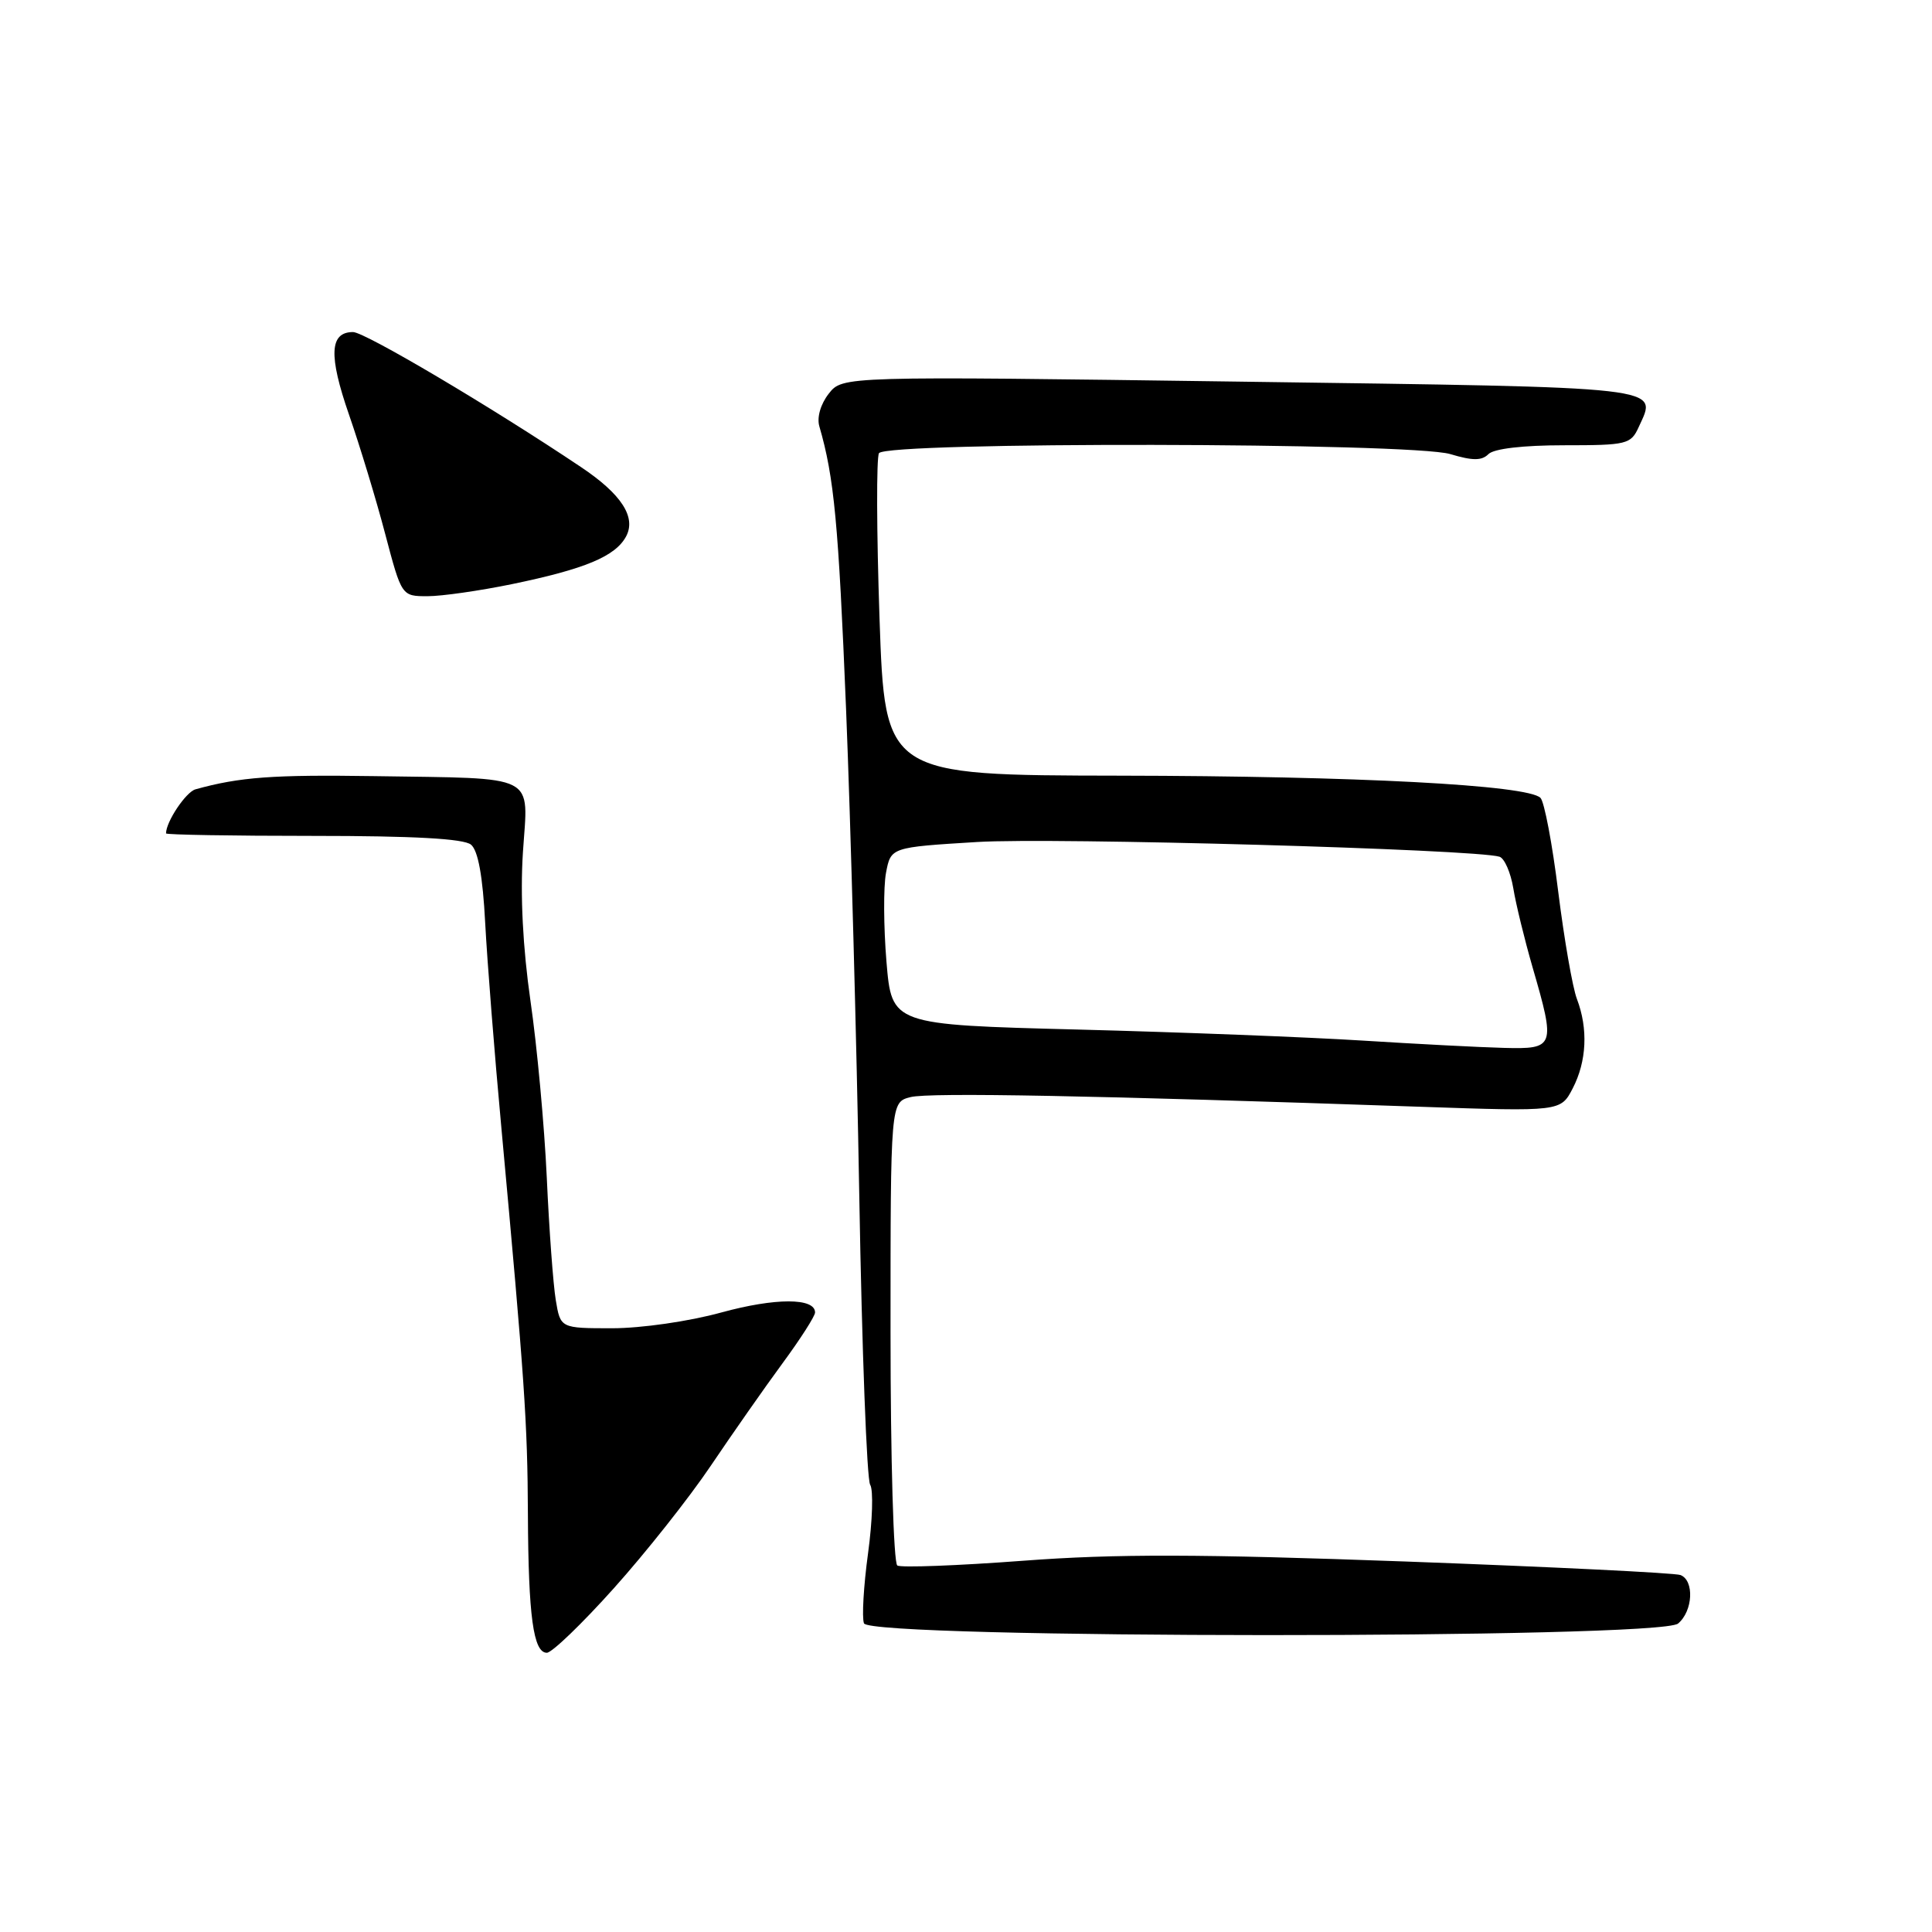 <?xml version="1.0" encoding="UTF-8" standalone="no"?>
<!DOCTYPE svg PUBLIC "-//W3C//DTD SVG 1.1//EN" "http://www.w3.org/Graphics/SVG/1.1/DTD/svg11.dtd" >
<svg xmlns="http://www.w3.org/2000/svg" xmlns:xlink="http://www.w3.org/1999/xlink" version="1.1" viewBox="0 0 256 256">
 <g >
 <path fill="currentColor"
d=" M 81.33 210.46 C 85.54 205.77 91.33 198.46 94.19 194.21 C 97.05 189.97 101.32 183.86 103.69 180.64 C 106.06 177.42 108.00 174.39 108.00 173.91 C 108.00 171.95 102.74 171.95 95.58 173.91 C 91.31 175.09 84.97 176.00 81.12 176.00 C 74.26 176.00 74.26 176.00 73.64 172.25 C 73.30 170.19 72.76 162.88 72.45 156.00 C 72.13 149.12 71.16 138.60 70.29 132.62 C 69.28 125.59 68.92 118.62 69.29 112.93 C 69.98 102.38 71.56 103.19 49.50 102.84 C 36.19 102.64 31.76 102.96 25.90 104.59 C 24.63 104.95 22.00 108.88 22.00 110.43 C 22.00 110.61 30.78 110.76 41.50 110.76 C 54.86 110.76 61.45 111.13 62.41 111.92 C 63.35 112.70 63.97 116.11 64.29 122.29 C 64.56 127.36 65.52 139.60 66.44 149.50 C 69.51 182.89 69.90 188.46 69.95 200.62 C 70.01 214.16 70.67 219.00 72.46 219.00 C 73.13 219.00 77.12 215.16 81.33 210.46 Z  M 222.35 215.13 C 224.33 213.48 224.53 209.42 222.67 208.70 C 221.94 208.42 205.58 207.62 186.30 206.91 C 158.89 205.91 147.84 205.88 135.53 206.81 C 126.87 207.46 119.39 207.74 118.90 207.44 C 118.40 207.13 118.00 193.30 118.00 176.46 C 118.00 146.04 118.00 146.04 120.66 145.37 C 123.16 144.74 145.15 145.16 188.15 146.65 C 206.80 147.29 206.80 147.29 208.40 144.20 C 210.25 140.62 210.45 136.31 208.95 132.37 C 208.37 130.85 207.26 124.44 206.47 118.13 C 205.69 111.81 204.63 106.23 204.12 105.72 C 202.42 104.02 179.88 102.83 148.38 102.78 C 117.26 102.73 117.26 102.73 116.54 81.91 C 116.15 70.46 116.12 60.62 116.47 60.05 C 117.42 58.51 187.01 58.62 192.17 60.17 C 195.14 61.06 196.34 61.06 197.23 60.17 C 197.95 59.45 201.83 59.00 207.22 59.00 C 215.60 59.00 216.10 58.88 217.15 56.56 C 219.62 51.16 221.39 51.36 164.40 50.57 C 111.63 49.84 111.63 49.84 109.81 52.17 C 108.73 53.55 108.22 55.32 108.57 56.50 C 110.53 63.25 111.10 69.29 112.11 94.00 C 112.72 109.12 113.51 138.15 113.86 158.50 C 114.21 178.85 114.86 196.06 115.30 196.73 C 115.74 197.41 115.61 201.51 115.02 205.83 C 114.43 210.16 114.19 214.33 114.48 215.10 C 115.28 217.16 219.86 217.19 222.35 215.13 Z  M 67.79 77.41 C 77.53 75.40 81.54 73.72 82.96 71.08 C 84.32 68.53 82.35 65.48 77.00 61.90 C 65.17 53.96 48.34 44.00 46.78 44.00 C 43.67 44.00 43.52 47.09 46.25 54.96 C 47.69 59.11 49.85 66.21 51.04 70.75 C 53.22 79.00 53.22 79.00 56.65 79.00 C 58.54 79.00 63.55 78.28 67.79 77.41 Z  M 180.50 137.88 C 173.35 137.43 156.40 136.77 142.83 136.42 C 118.16 135.78 118.16 135.78 117.46 127.42 C 117.08 122.82 117.05 117.53 117.40 115.66 C 118.04 112.27 118.04 112.27 129.47 111.57 C 139.50 110.95 195.52 112.53 198.69 113.52 C 199.35 113.73 200.17 115.61 200.52 117.70 C 200.86 119.79 202.01 124.49 203.07 128.16 C 206.14 138.74 206.03 139.03 199.25 138.85 C 196.09 138.77 187.65 138.33 180.50 137.88 Z "/>
</g>
</svg>